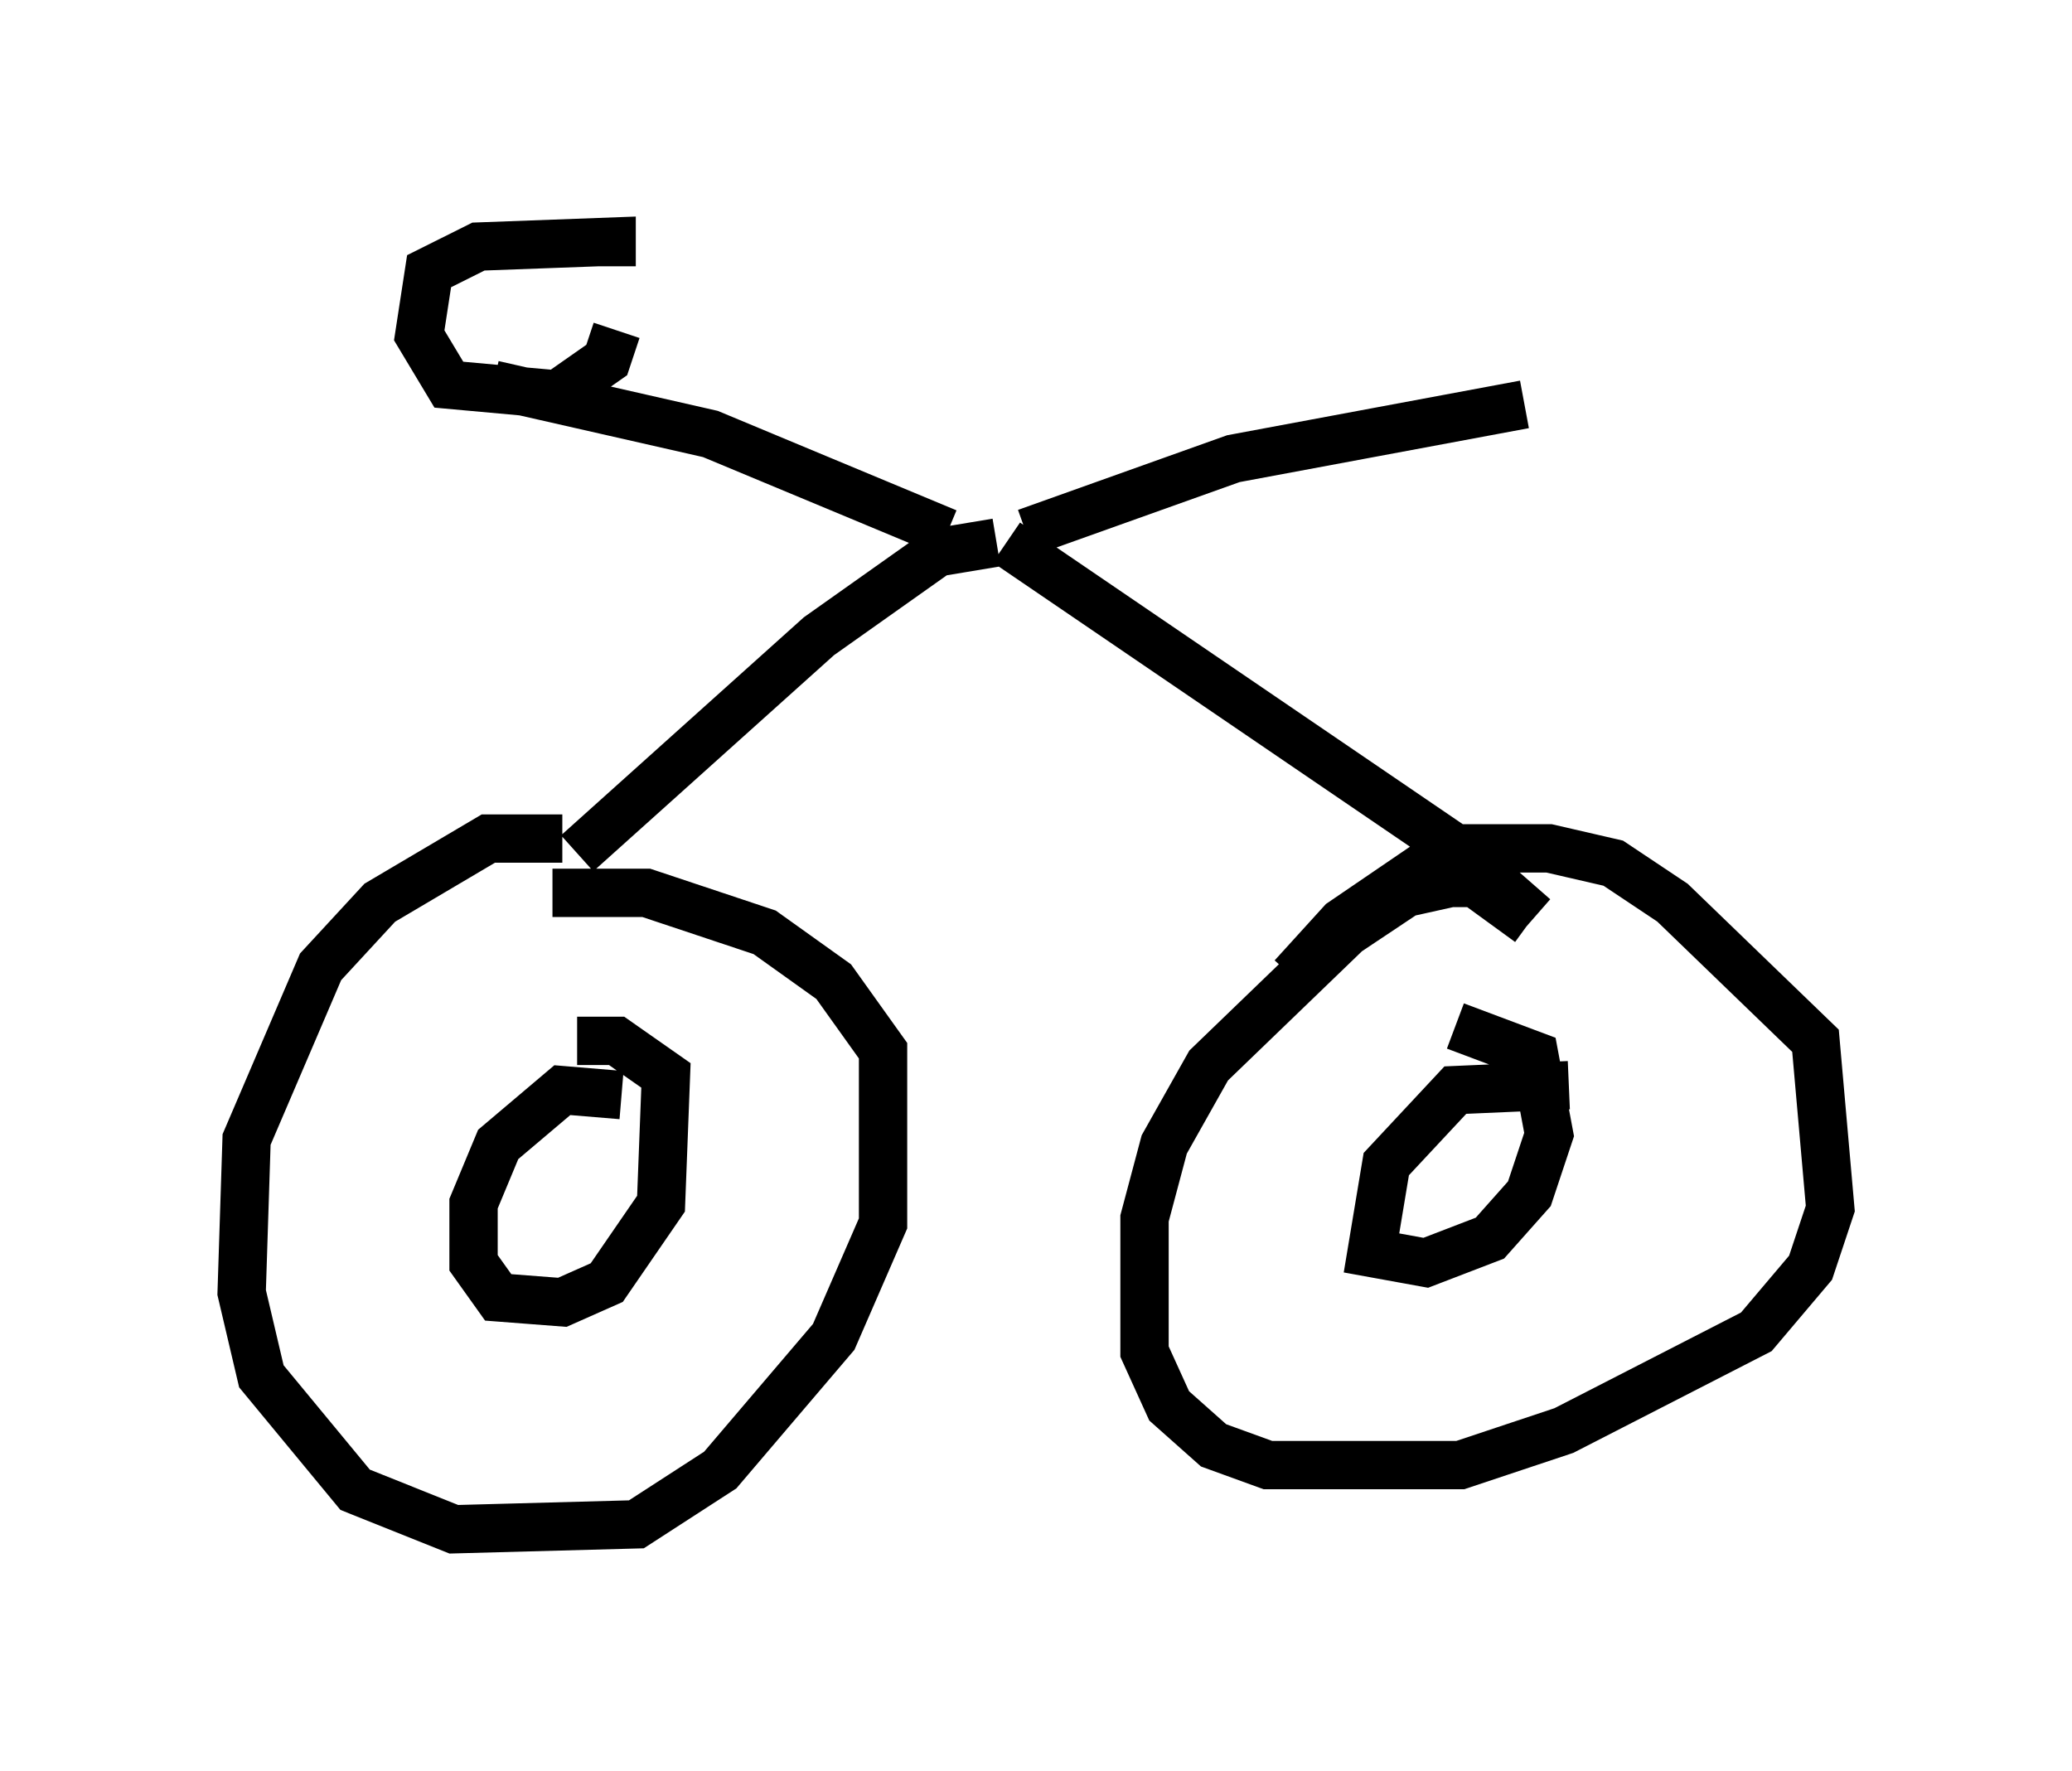 <?xml version="1.0" encoding="utf-8" ?>
<svg baseProfile="full" height="36.644" version="1.1" width="42.871" xmlns="http://www.w3.org/2000/svg" xmlns:ev="http://www.w3.org/2001/xml-events" xmlns:xlink="http://www.w3.org/1999/xlink"><defs /><rect fill="white" height="36.644" width="42.871" x="0" y="0" /><path d="M12.35, 18.067 m-0.715, -0.715 l-1.531, 0.0 -2.246, 1.327 l-1.225, 1.327 -1.531, 3.573 l-0.102, 3.165 0.408, 1.735 l1.94, 2.348 2.042, 0.817 l3.777, -0.102 1.735, -1.123 l2.348, -2.756 1.021, -2.348 l0.0, -3.573 -1.021, -1.429 l-1.429, -1.021 -2.45, -0.817 l-1.94, 0.0 m1.429, 4.185 l-1.225, -0.102 -1.327, 1.123 l-0.51, 1.225 0.0, 1.225 l0.51, 0.715 1.327, 0.102 l0.919, -0.408 1.123, -1.633 l0.102, -2.654 -1.021, -0.715 l-0.817, 0.0 m19.702, -2.45 l-1.123, -0.817 -0.51, 0.0 l-0.919, 0.204 -1.225, 0.817 l-2.858, 2.756 -0.919, 1.633 l-0.408, 1.531 0.0, 2.756 l0.51, 1.123 0.919, 0.817 l1.123, 0.408 3.981, 0.0 l2.144, -0.715 3.981, -2.042 l1.123, -1.327 0.408, -1.225 l-0.306, -3.471 -2.96, -2.858 l-1.225, -0.817 -1.327, -0.306 l-2.042, 0.0 -2.246, 1.531 l-1.021, 1.123 m5.717, 2.246 l-2.348, 0.102 -1.429, 1.531 l-0.306, 1.838 1.123, 0.204 l1.327, -0.51 0.817, -0.919 l0.408, -1.225 -0.306, -1.633 l-1.633, -0.613 m-18.171, -3.573 l5.002, -4.492 2.45, -1.735 l1.225, -0.204 m11.127, 7.758 l-1.633, -1.429 -9.29, -6.329 m0.408, -0.204 l4.288, -1.531 6.023, -1.123 m-11.944, 2.654 l-4.9, -2.042 -4.492, -1.021 m2.552, -1.123 l-0.204, 0.613 -1.021, 0.715 l-2.246, -0.204 -0.613, -1.021 l0.204, -1.327 1.021, -0.51 l2.756, -0.102 0.0, 0.51 " fill="none" stroke="black" stroke-width="1" /></svg>